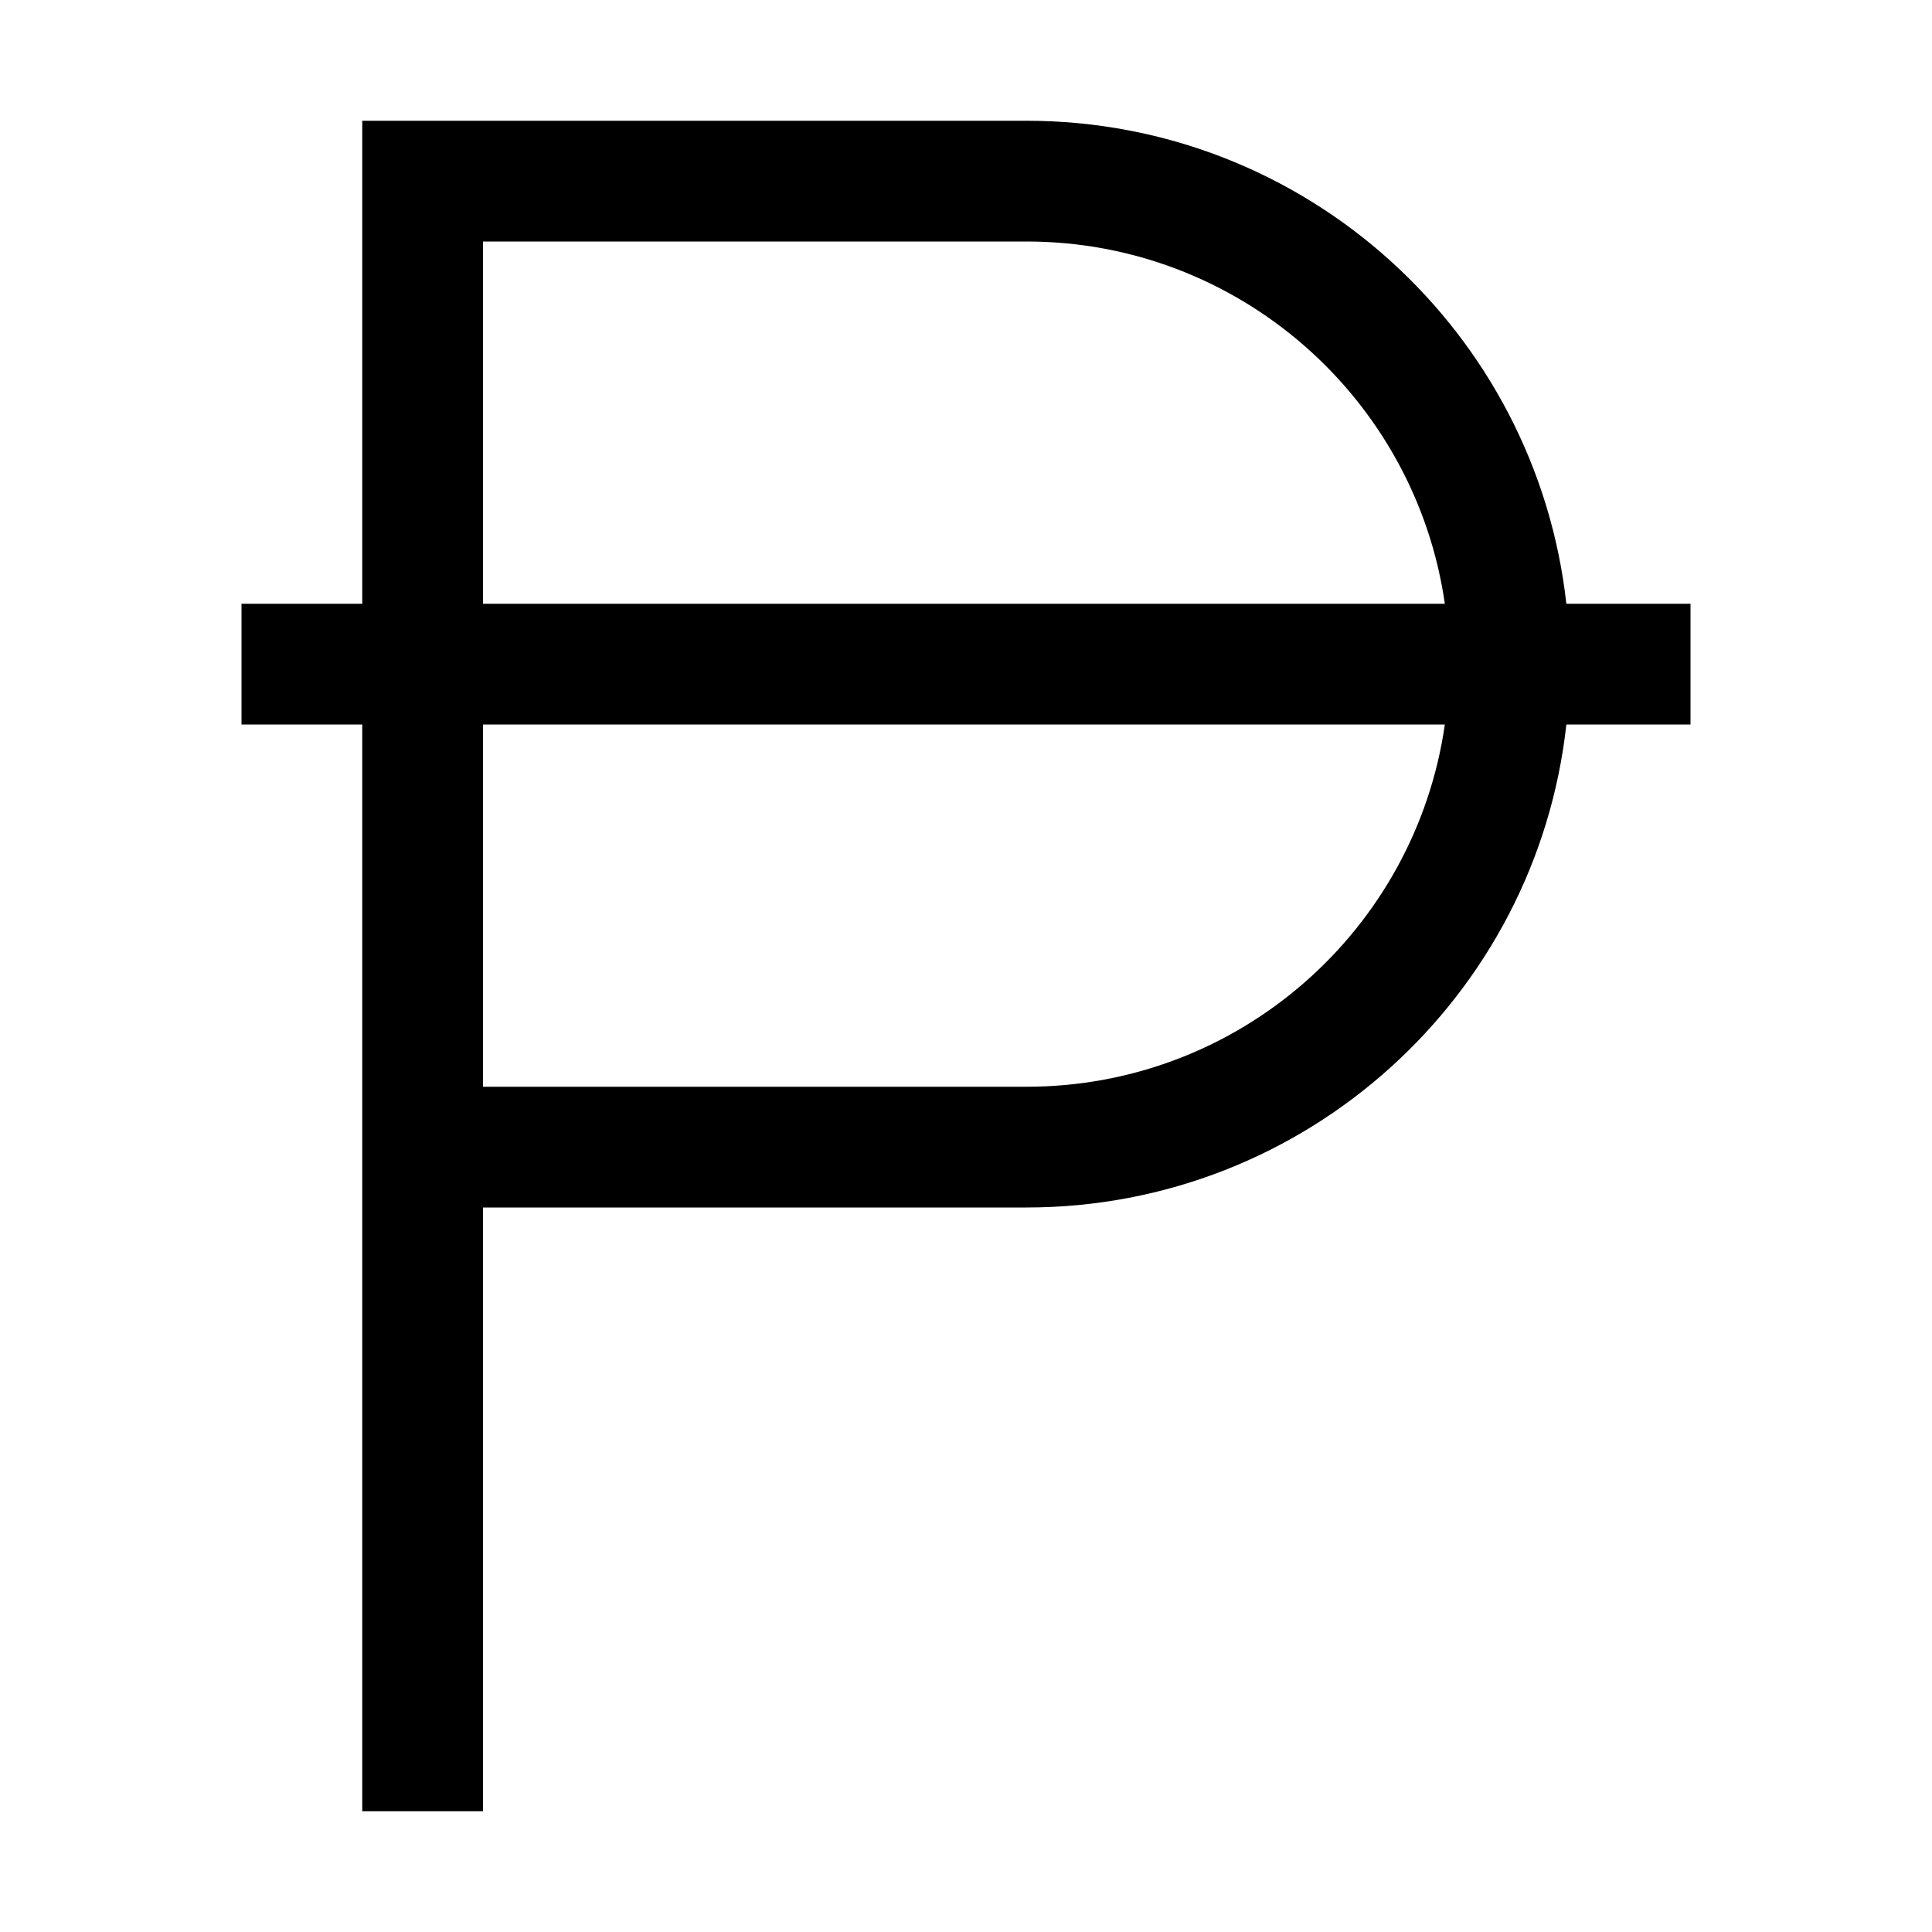 <svg xmlns="http://www.w3.org/2000/svg" width="24" height="24" viewBox="0 0 384 512"><path class="pr-icon-duotone-primary" d="M48 32L32 32l0 16 0 112L0 160l0 32 32 0 0 112 0 160 0 16 32 0 0-16 0-144 144 0c74.1 0 135.2-56 143.1-128l32.9 0 0-32-32.9 0c-8-72-69-128-143.1-128L48 32zM318.9 160L64 160l0-96 144 0c56.4 0 103.1 41.7 110.9 96zM64 192l254.9 0c-7.8 54.3-54.4 96-110.9 96L64 288l0-96z"/></svg>
